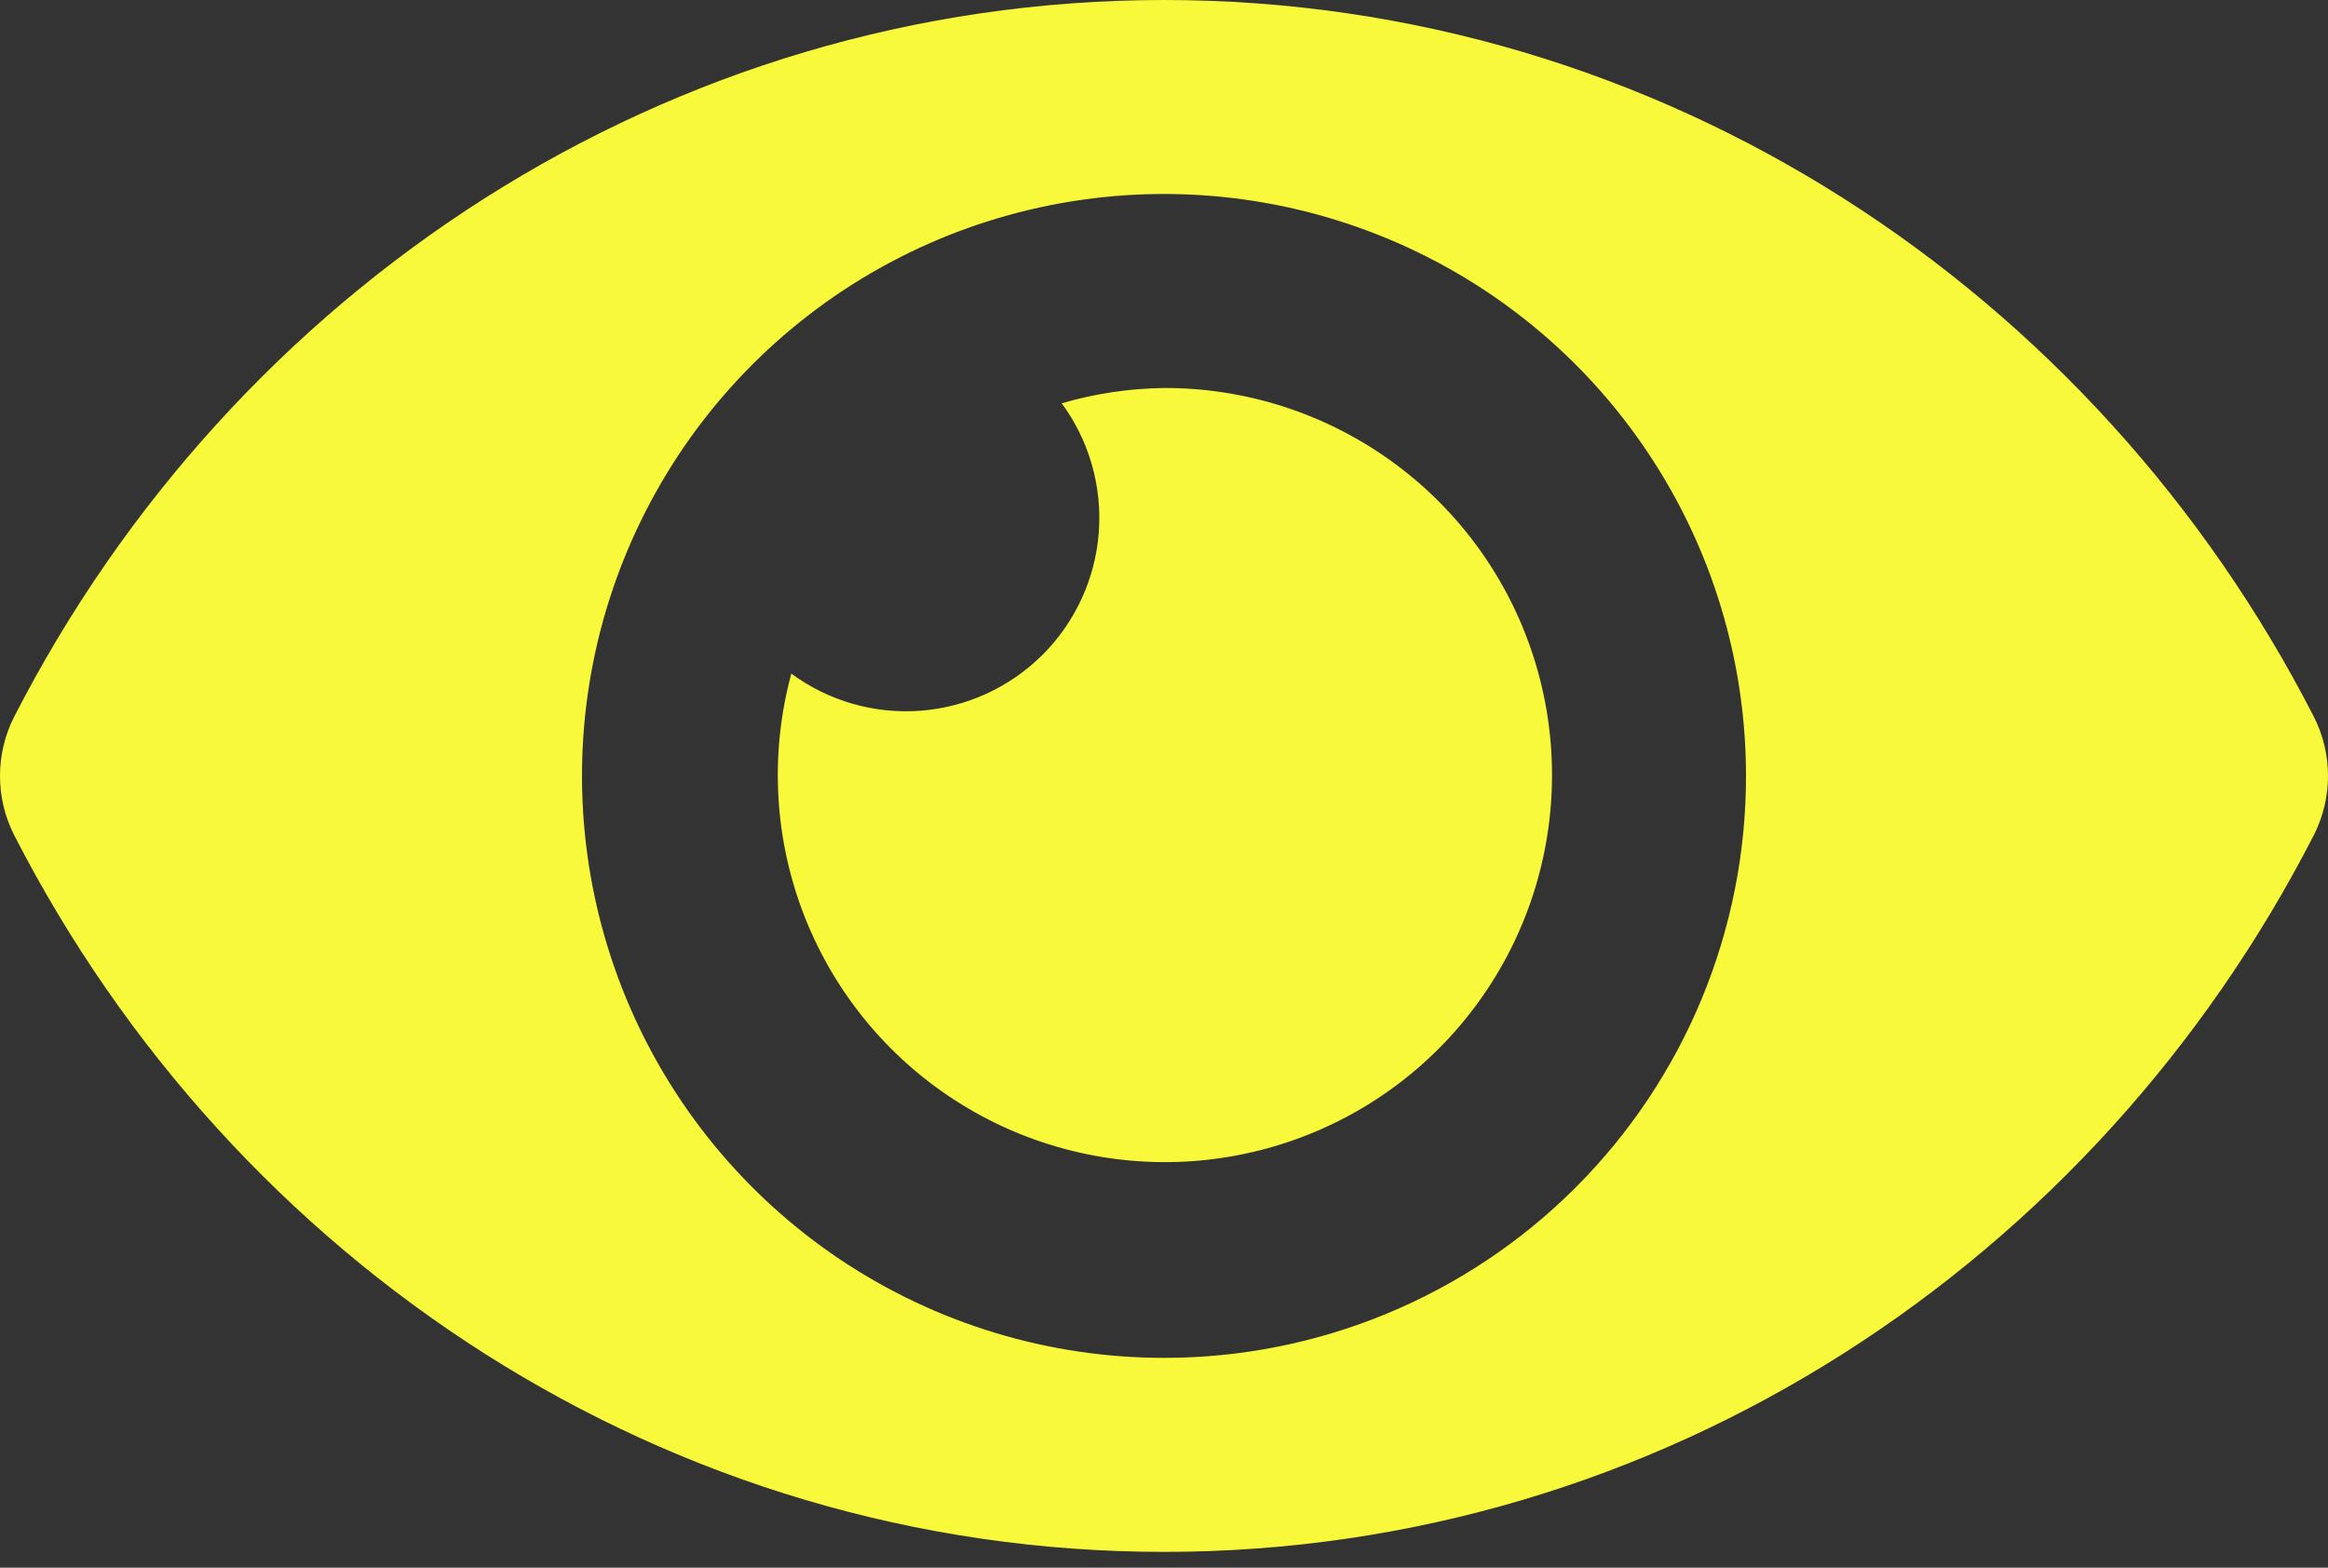 <svg width="49" height="33" viewBox="0 0 49 33" fill="none" xmlns="http://www.w3.org/2000/svg">
<rect x="0" y="0" width="49" height="33" fill="#333333" stroke="none"/>
<path d="M48.704 15.091C44.091 6.09 34.958 0 24.5 0C14.042 0 4.907 6.094 0.296 15.092C0.101 15.477 0 15.902 0 16.334C0 16.765 0.101 17.19 0.296 17.575C4.909 26.577 14.042 32.667 24.5 32.667C34.958 32.667 44.093 26.572 48.704 17.575C48.899 17.19 49 16.764 49 16.333C49 15.902 48.899 15.476 48.704 15.091ZM24.5 28.583C22.077 28.583 19.709 27.865 17.694 26.519C15.68 25.173 14.11 23.26 13.182 21.021C12.255 18.783 12.013 16.32 12.485 13.944C12.958 11.567 14.125 9.384 15.838 7.671C17.551 5.958 19.734 4.791 22.11 4.319C24.486 3.846 26.95 4.089 29.188 5.016C31.426 5.943 33.34 7.513 34.685 9.528C36.032 11.542 36.75 13.911 36.75 16.333C36.751 17.942 36.434 19.536 35.819 21.022C35.204 22.509 34.301 23.86 33.164 24.997C32.026 26.135 30.675 27.037 29.189 27.652C27.702 28.268 26.109 28.584 24.5 28.583ZM24.5 8.167C23.771 8.177 23.047 8.285 22.347 8.489C22.924 9.273 23.201 10.238 23.127 11.209C23.054 12.179 22.635 13.092 21.947 13.78C21.258 14.468 20.346 14.887 19.375 14.961C18.405 15.034 17.44 14.757 16.656 14.18C16.209 15.825 16.29 17.569 16.886 19.165C17.483 20.762 18.564 22.131 19.98 23.081C21.395 24.031 23.073 24.512 24.776 24.459C26.48 24.405 28.124 23.818 29.477 22.781C30.829 21.744 31.823 20.309 32.317 18.678C32.811 17.047 32.782 15.302 32.232 13.688C31.683 12.075 30.641 10.674 29.254 9.684C27.867 8.693 26.204 8.163 24.5 8.167Z" fill="#F9F93B"/>
</svg>
